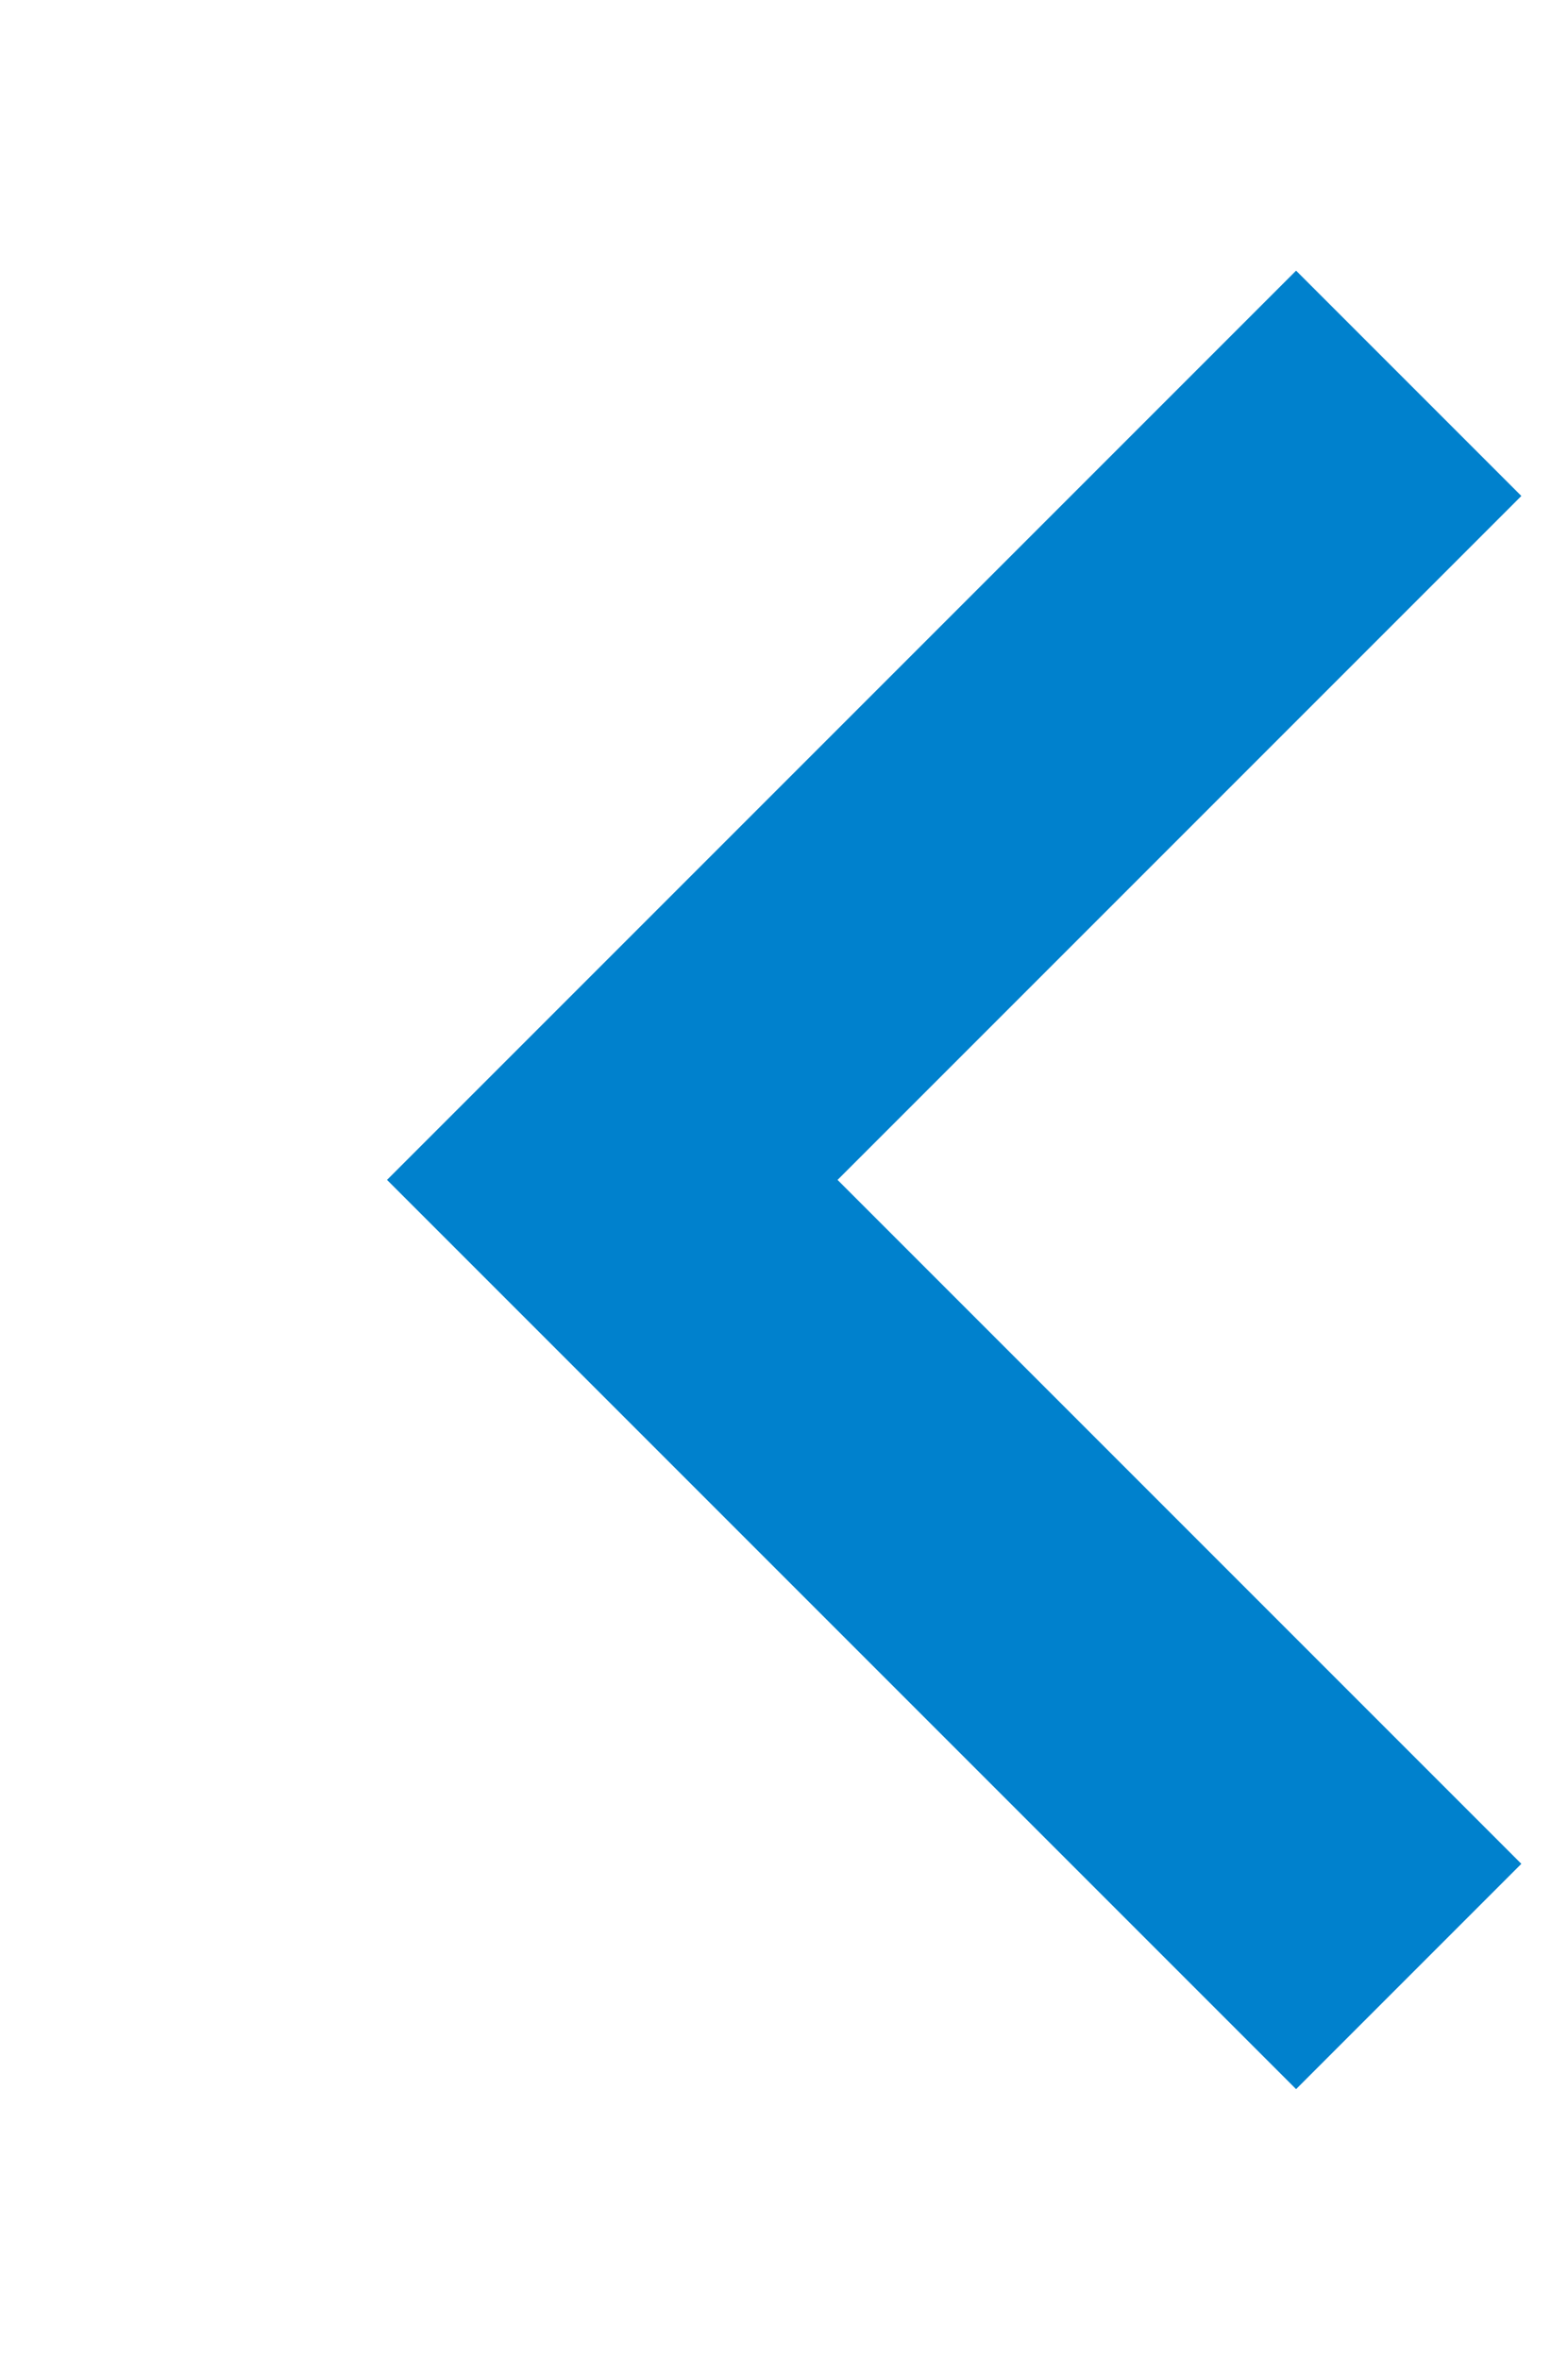 <svg xmlns="http://www.w3.org/2000/svg" width="9.844" height="14.812" viewBox="0 0 9.844 14.812">
<defs>
    <style>
      .cls-1 {
        fill: none;
        stroke: #0081cd;
        stroke-width: 2px;
        fill-rule: evenodd;
      }
    </style>
  </defs>
  <path id="Фигура_3" data-name="Фигура 3" class="cls-1" d="M231,475l-5,5,5,5" transform="translate(-222.156 -472.594)"/>
</svg>
